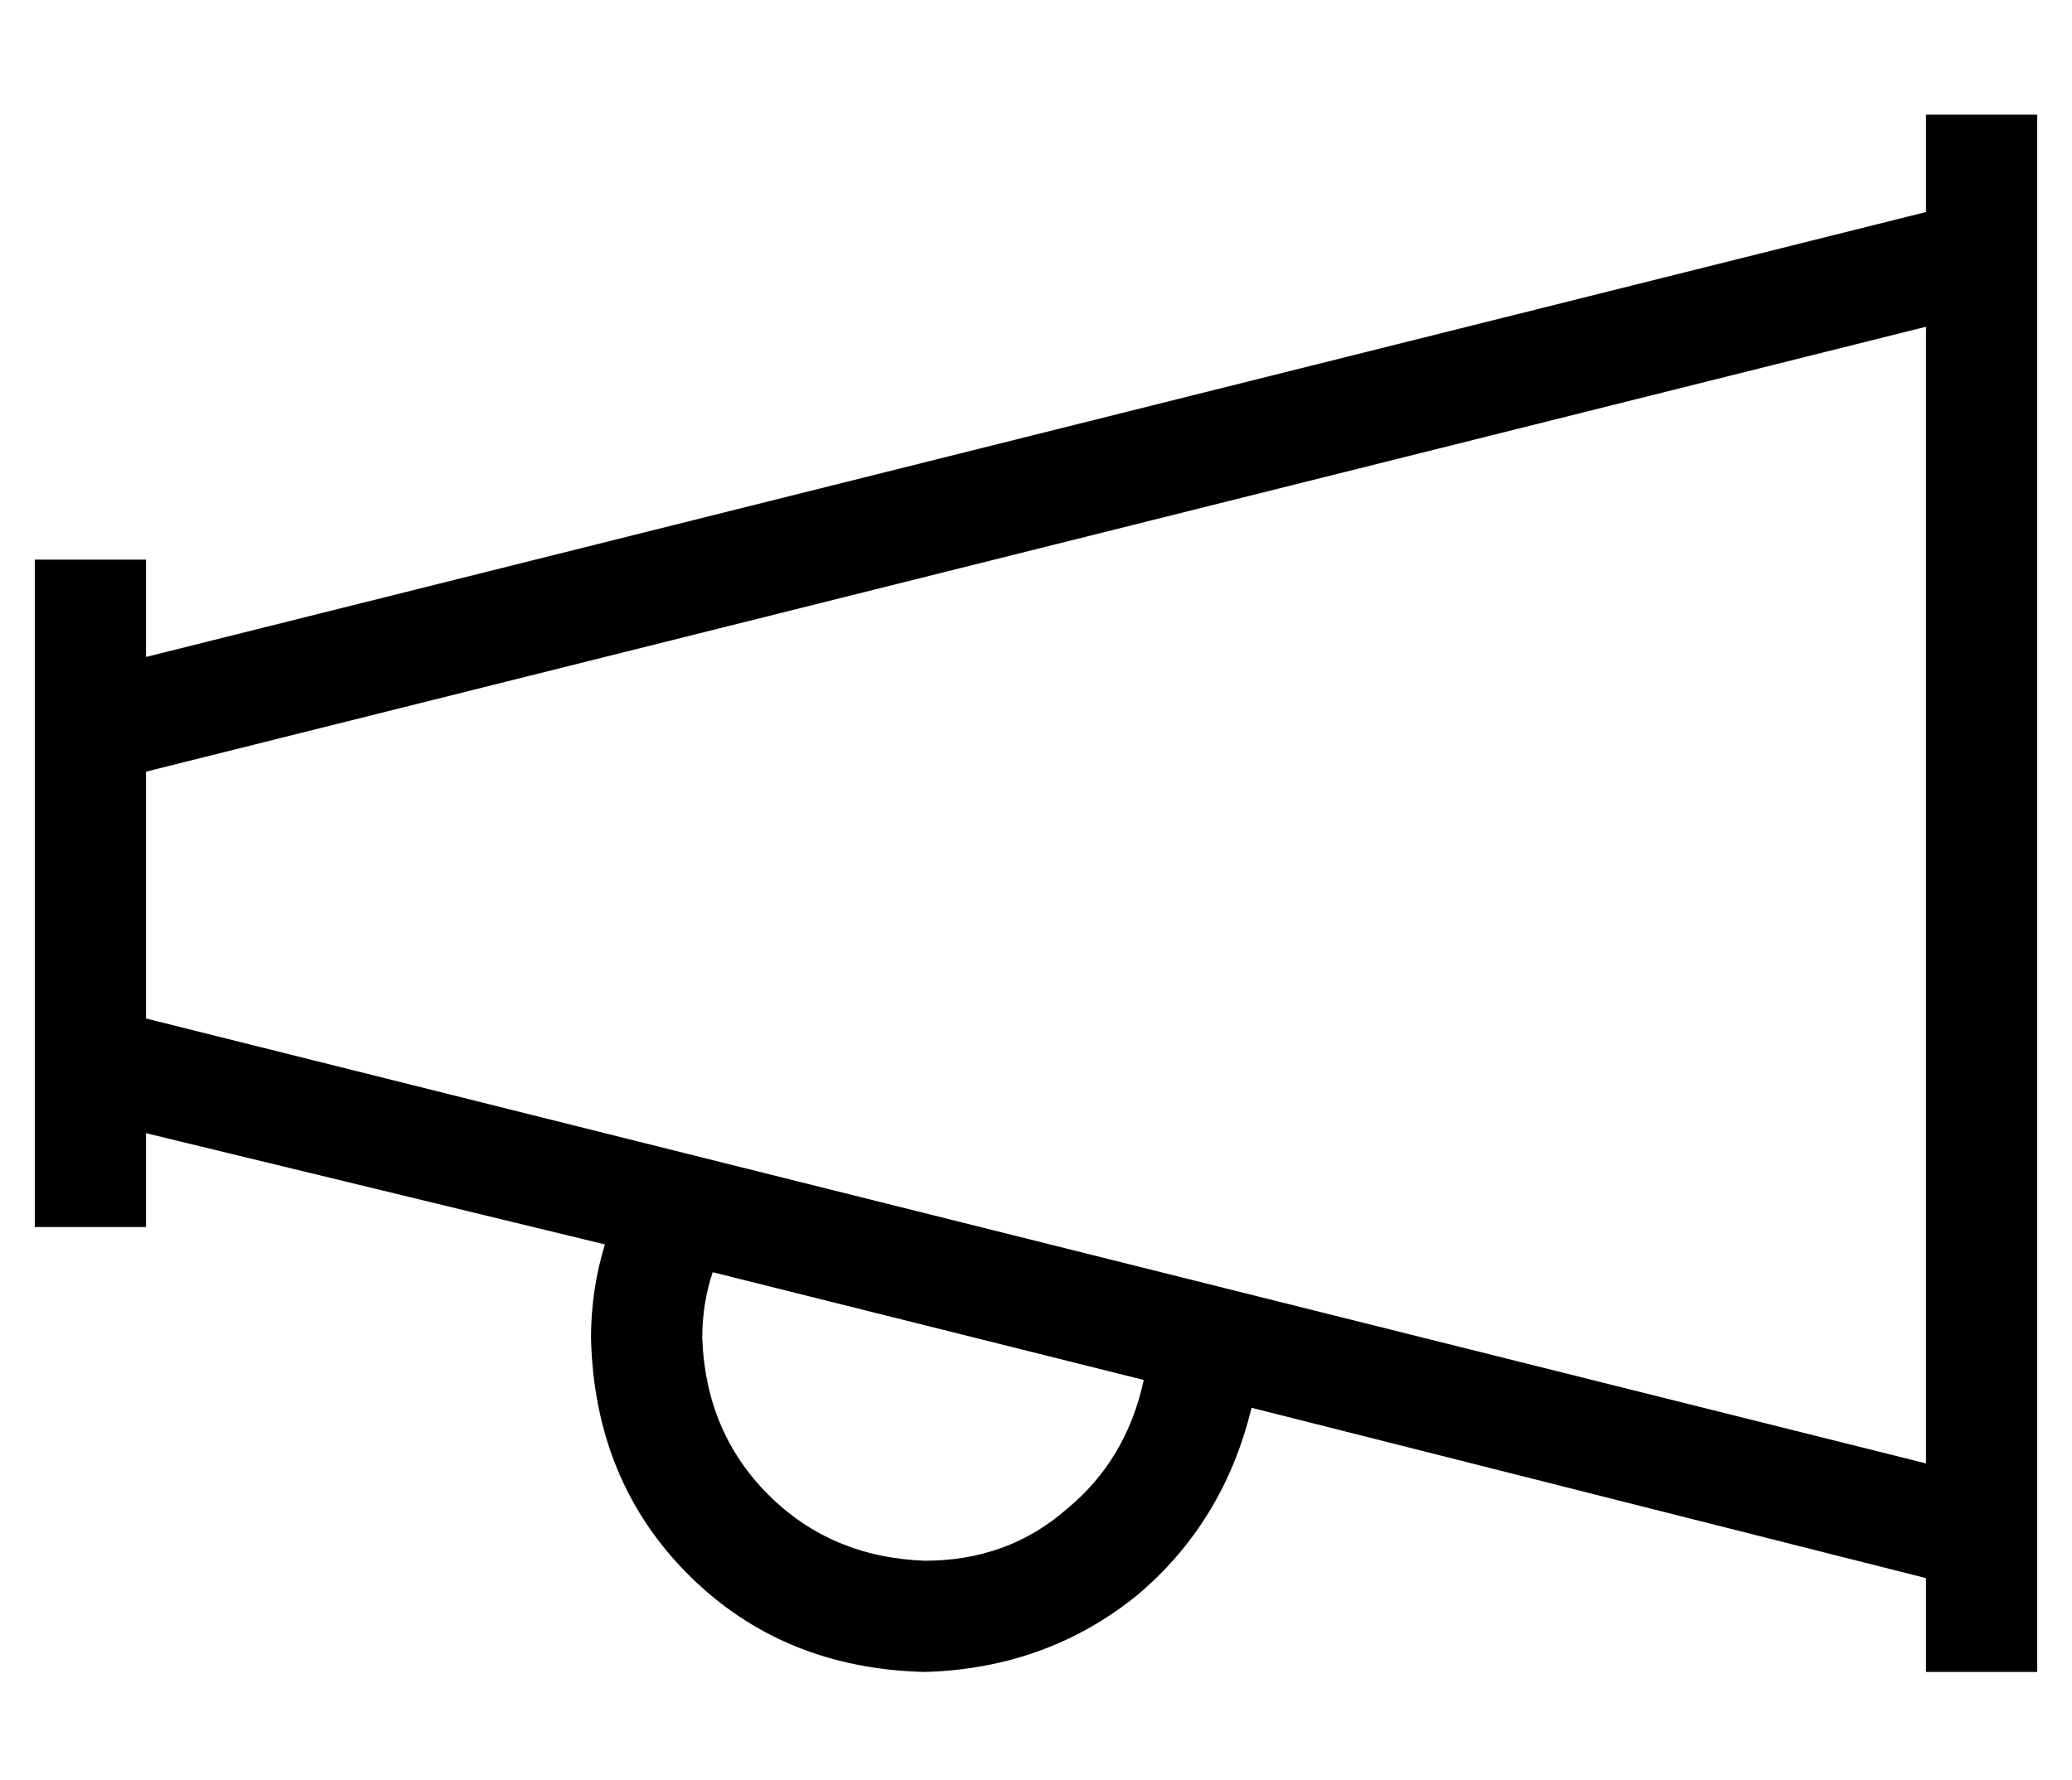 <?xml version="1.0" standalone="no"?>
<!DOCTYPE svg PUBLIC "-//W3C//DTD SVG 1.1//EN" "http://www.w3.org/Graphics/SVG/1.1/DTD/svg11.dtd" >
<svg xmlns="http://www.w3.org/2000/svg" xmlns:xlink="http://www.w3.org/1999/xlink" version="1.1" viewBox="-10 -40 596 512">
   <path fill="currentColor"
d="M576 -7h-32h32h-32v28v0l-512 128v0v-12v0v-16v0h-32v0v16v0v20v0v12v0v96v0v13v0v19v0v16v0h32v0v-16v0v-11v0l132 32v0q-4 13 -4 27q1 41 28 68t68 28q35 -1 61 -22q25 -21 33 -54l194 49v0v27v0h32v0v-40v0v-368v0v-40v0zM544 381l-512 -128l512 128l-512 -128v-71v0
l512 -128v0v327v0zM192 345q0 -10 3 -19l124 31v0q-5 23 -22 37q-17 15 -41 15q-27 -1 -45 -19t-19 -45v0z" />
</svg>

